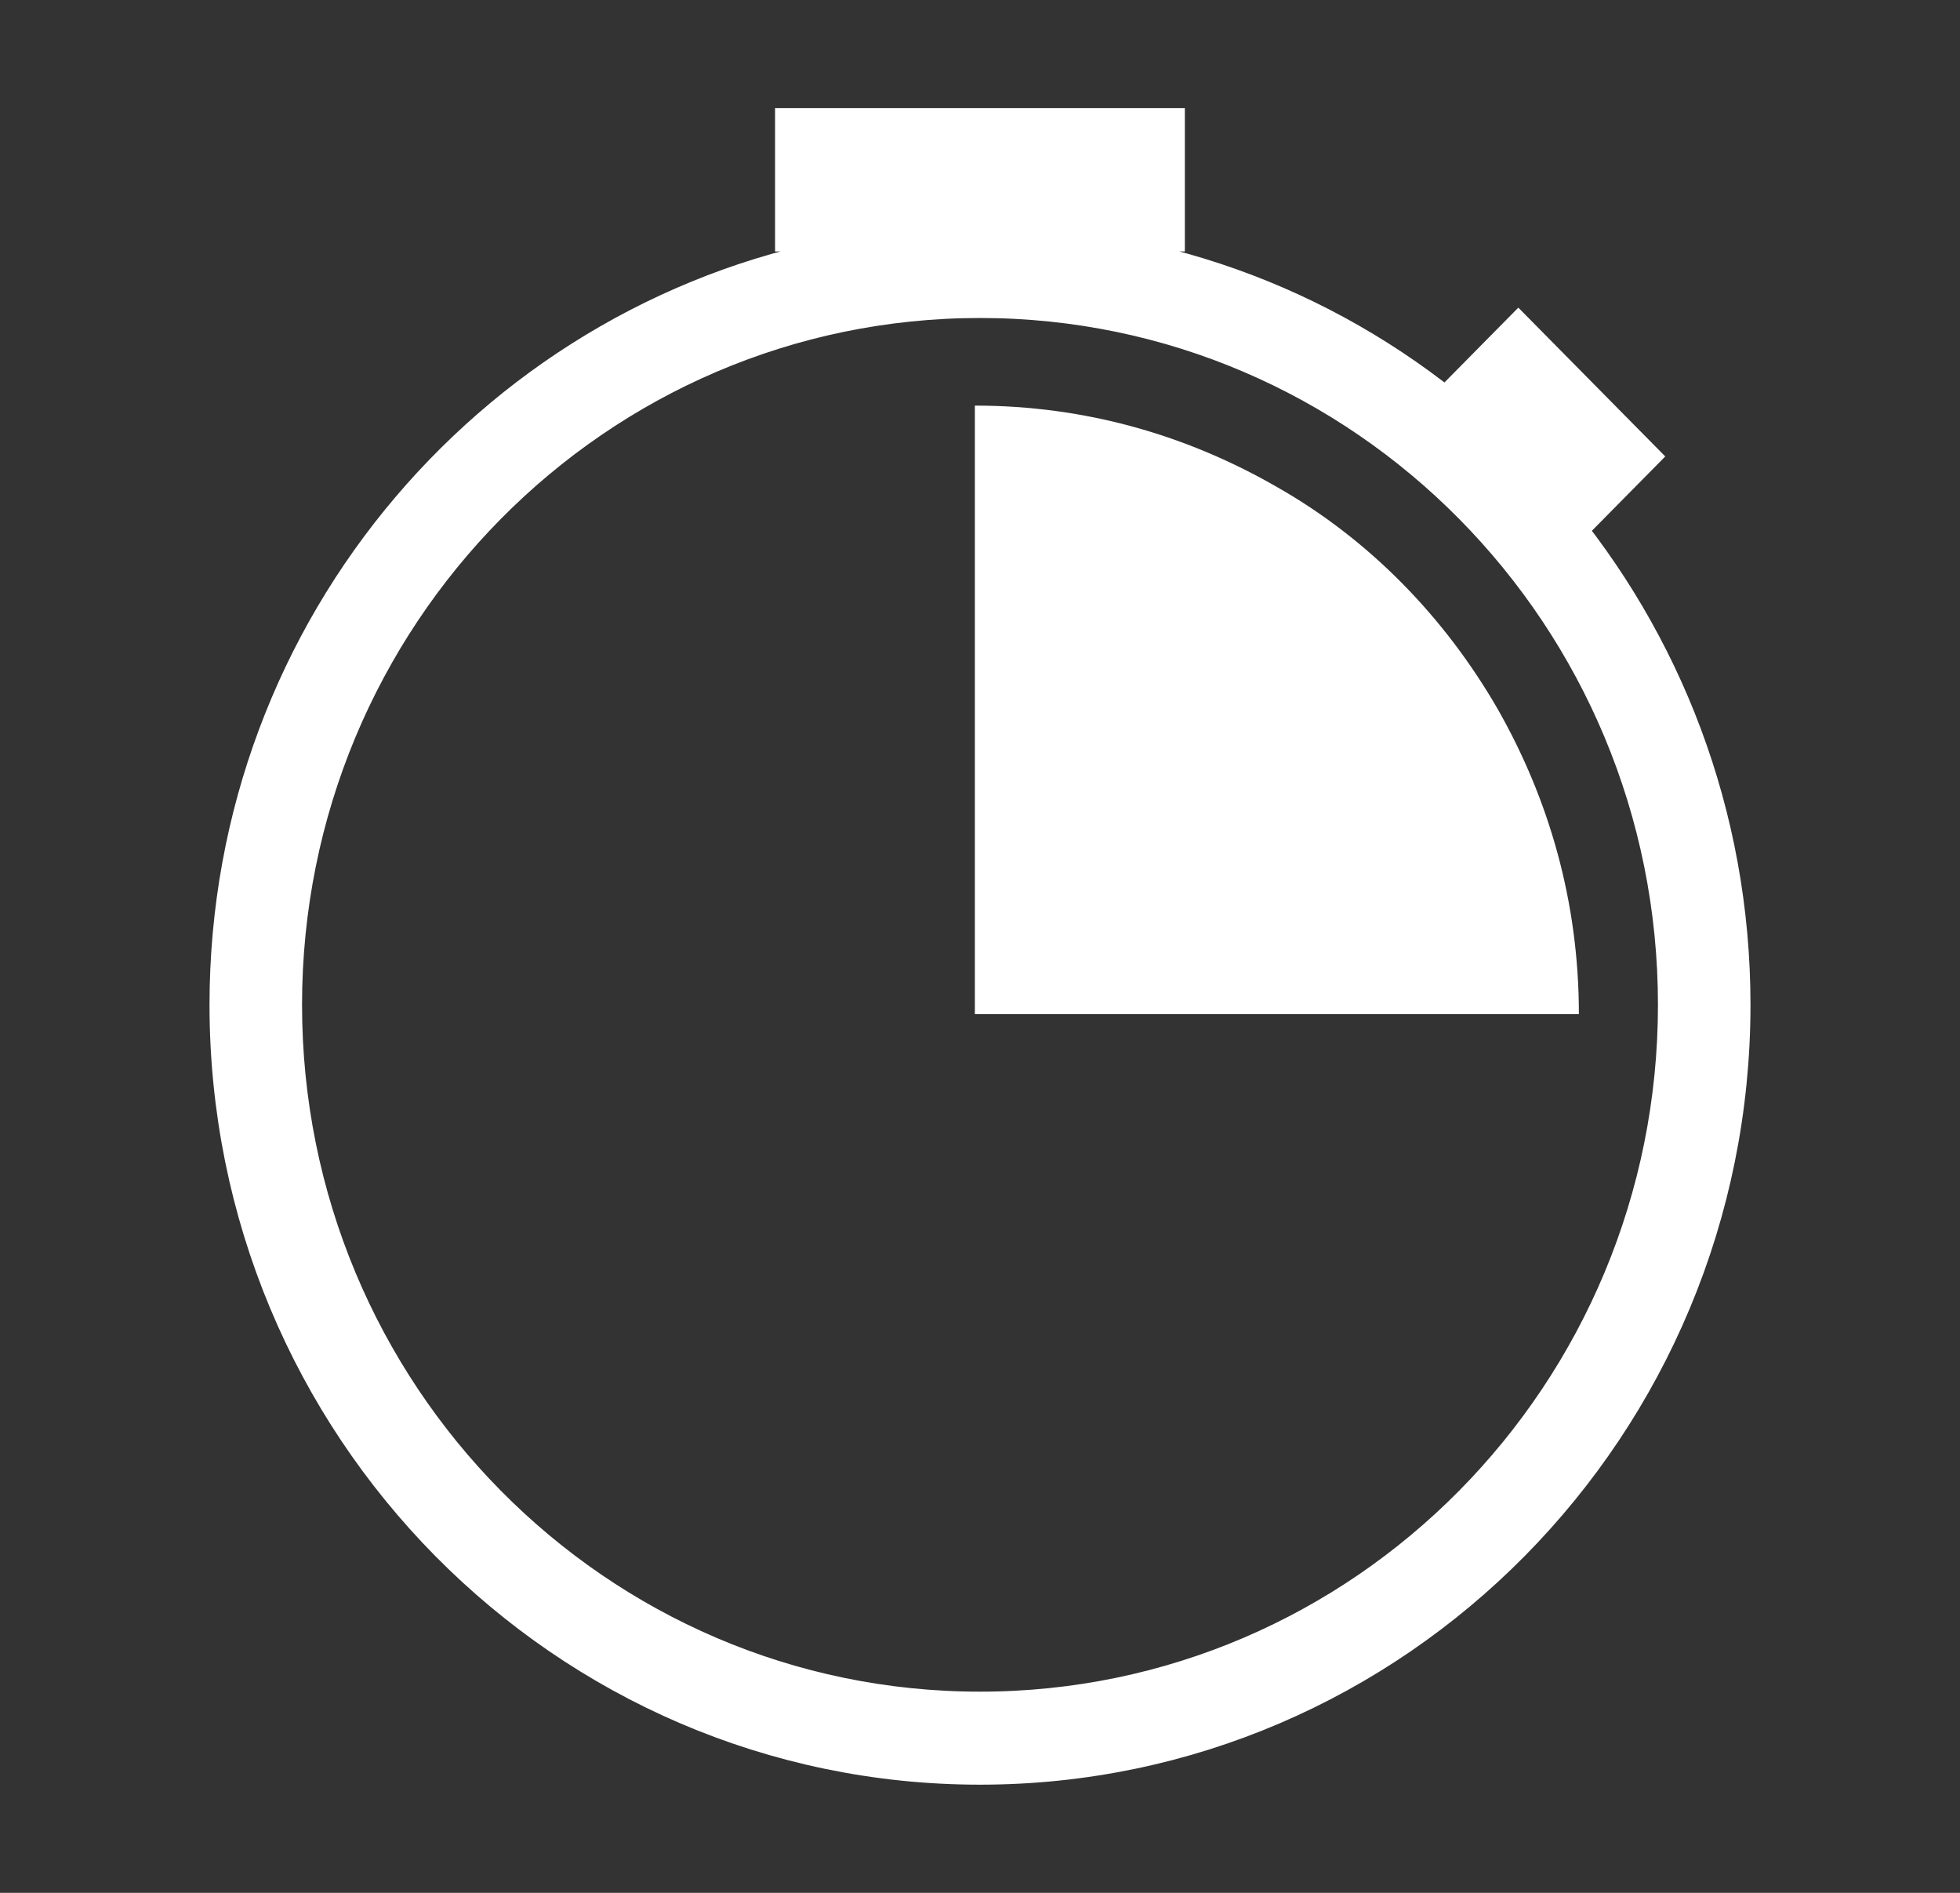 <svg width="29" height="28" viewBox="0 0 29 28" fill="none" xmlns="http://www.w3.org/2000/svg">
<rect x="0" y="0" width="29" height="28" fill="#333333" stroke="none"/>
<g clip-path="url(#clip0_1755_3542)">
<path d="M23.2 7.64L24.077 6.752L22.465 5.12L21.588 6.008C22.181 6.512 22.726 7.04 23.2 7.64Z" fill="white" stroke="white" stroke-width="0.8"/>
<path d="M22.16 10.489C21.373 9.125 20.258 7.981 18.904 7.21C17.57 6.44 16.063 6 14.424 6V15H23.361C23.361 13.35 22.924 11.831 22.16 10.489L22.16 10.489Z" fill="white"/>
<path d="M16.254 3.872V3.32H17.131V2H11.868V3.32H12.722V3.872C7.506 4.736 3.5 9.32 3.5 14.864C3.5 21.008 8.431 26 14.5 26C20.569 26 25.5 21.008 25.5 14.864C25.5 9.32 21.494 4.712 16.254 3.872H16.254ZM14.5 25.424C8.739 25.424 4.069 20.696 4.069 14.864C4.069 9.032 8.739 4.304 14.5 4.304C20.261 4.304 24.931 9.032 24.931 14.864C24.931 20.696 20.261 25.424 14.5 25.424Z" fill="white" stroke="white" stroke-width="0.8"/>
</g>
<defs>
<clipPath id="clip0_1755_3542">
<rect width="28" height="28" fill="white" transform="translate(0.5)"/>
</clipPath>
</defs>
</svg>
